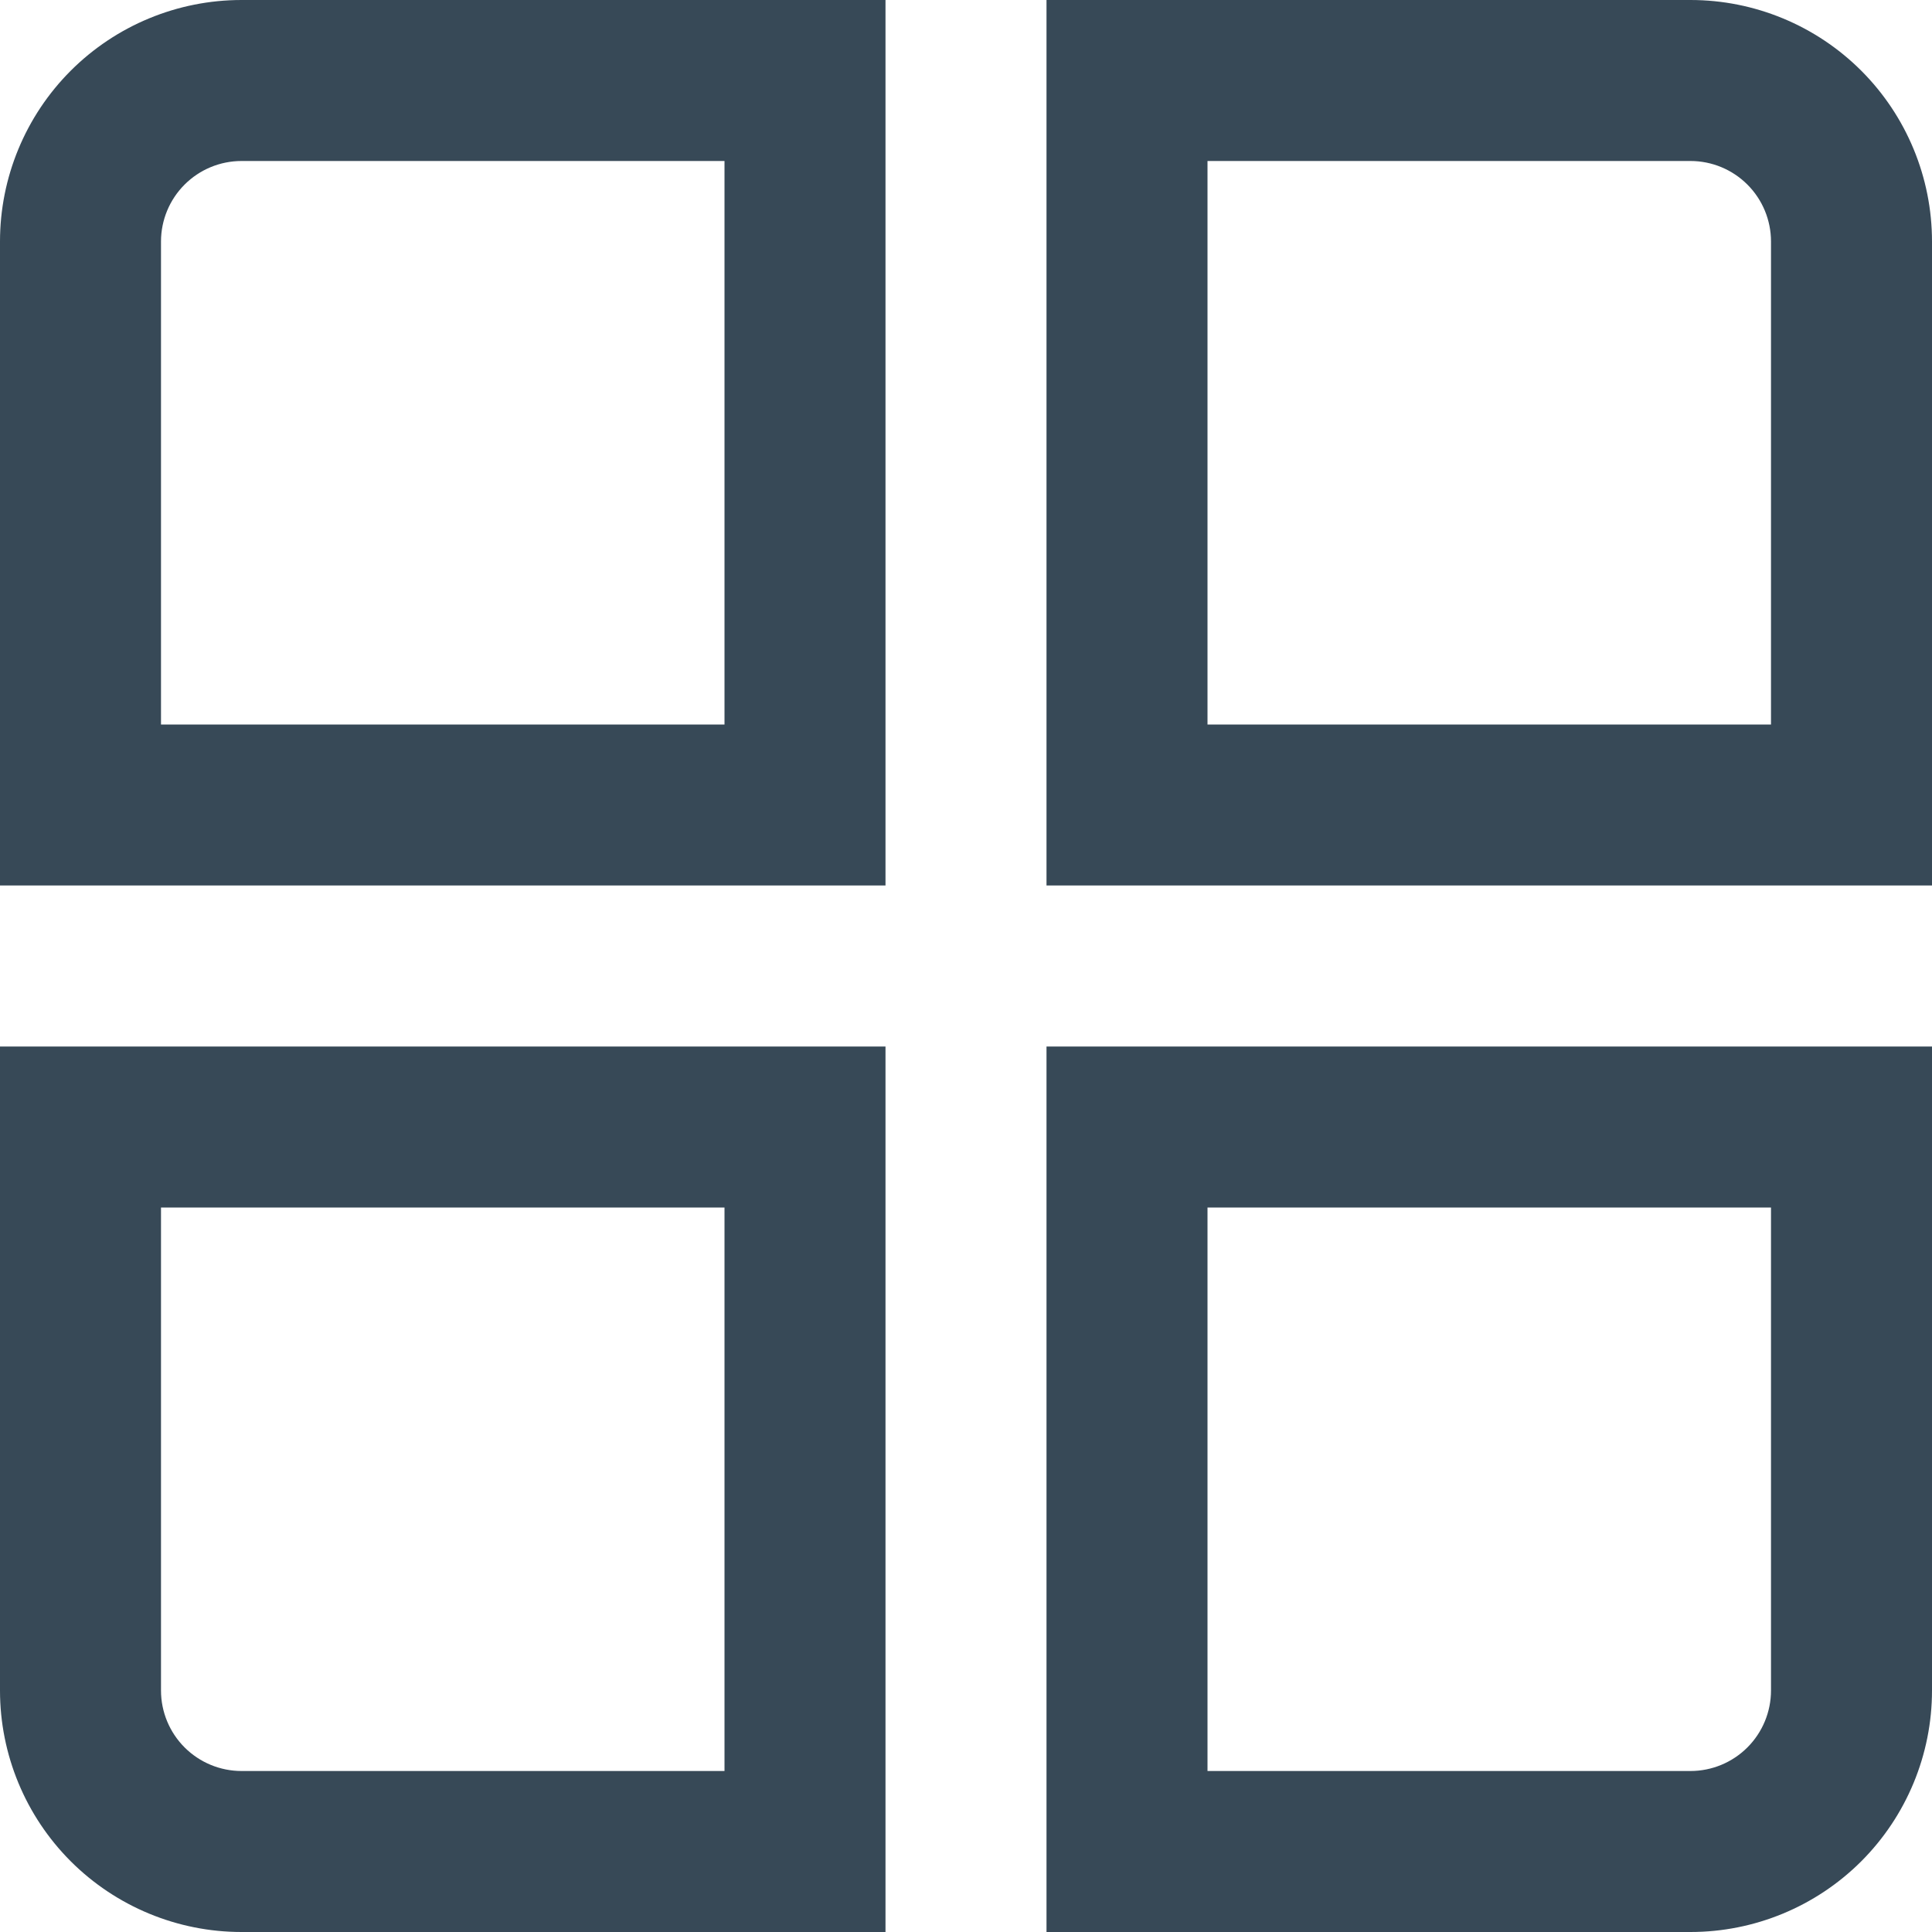 <svg width="48" height="48" viewBox="0 0 48 48" fill="none" xmlns="http://www.w3.org/2000/svg" xmlns:xlink="http://www.w3.org/1999/xlink">
<path d="M22,22L0,22L0,6C0,4.409 0.632,2.883 1.757,1.757C2.883,0.632 4.409,0 6,0L22,0L22,22ZM4,18L18,18L18,4L6,4C5.47,4 4.961,4.211 4.586,4.586C4.211,4.961 4,5.47 4,6L4,18Z" fill="#374957"/>
<path d="M48,22L26,22L26,0L42,0C43.591,0 45.117,0.632 46.243,1.757C47.368,2.883 48,4.409 48,6L48,22ZM30,18L44,18L44,6C44,5.47 43.789,4.961 43.414,4.586C43.039,4.211 42.53,4 42,4L30,4L30,18Z" fill="#374957"/>
<path d="M22,48L6,48C4.409,48 2.883,47.368 1.757,46.243C0.632,45.117 0,43.591 0,42L0,26L22,26L22,48ZM4,30L4,42C4,42.53 4.211,43.039 4.586,43.414C4.961,43.789 5.47,44 6,44L18,44L18,30L4,30Z" fill="#374957"/>
<path d="M42,48L26,48L26,26L48,26L48,42C48,43.591 47.368,45.117 46.243,46.243C45.117,47.368 43.591,48 42,48ZM30,44L42,44C42.53,44 43.039,43.789 43.414,43.414C43.789,43.039 44,42.53 44,42L44,30L30,30L30,44Z" fill="#374957"/>
</svg>
